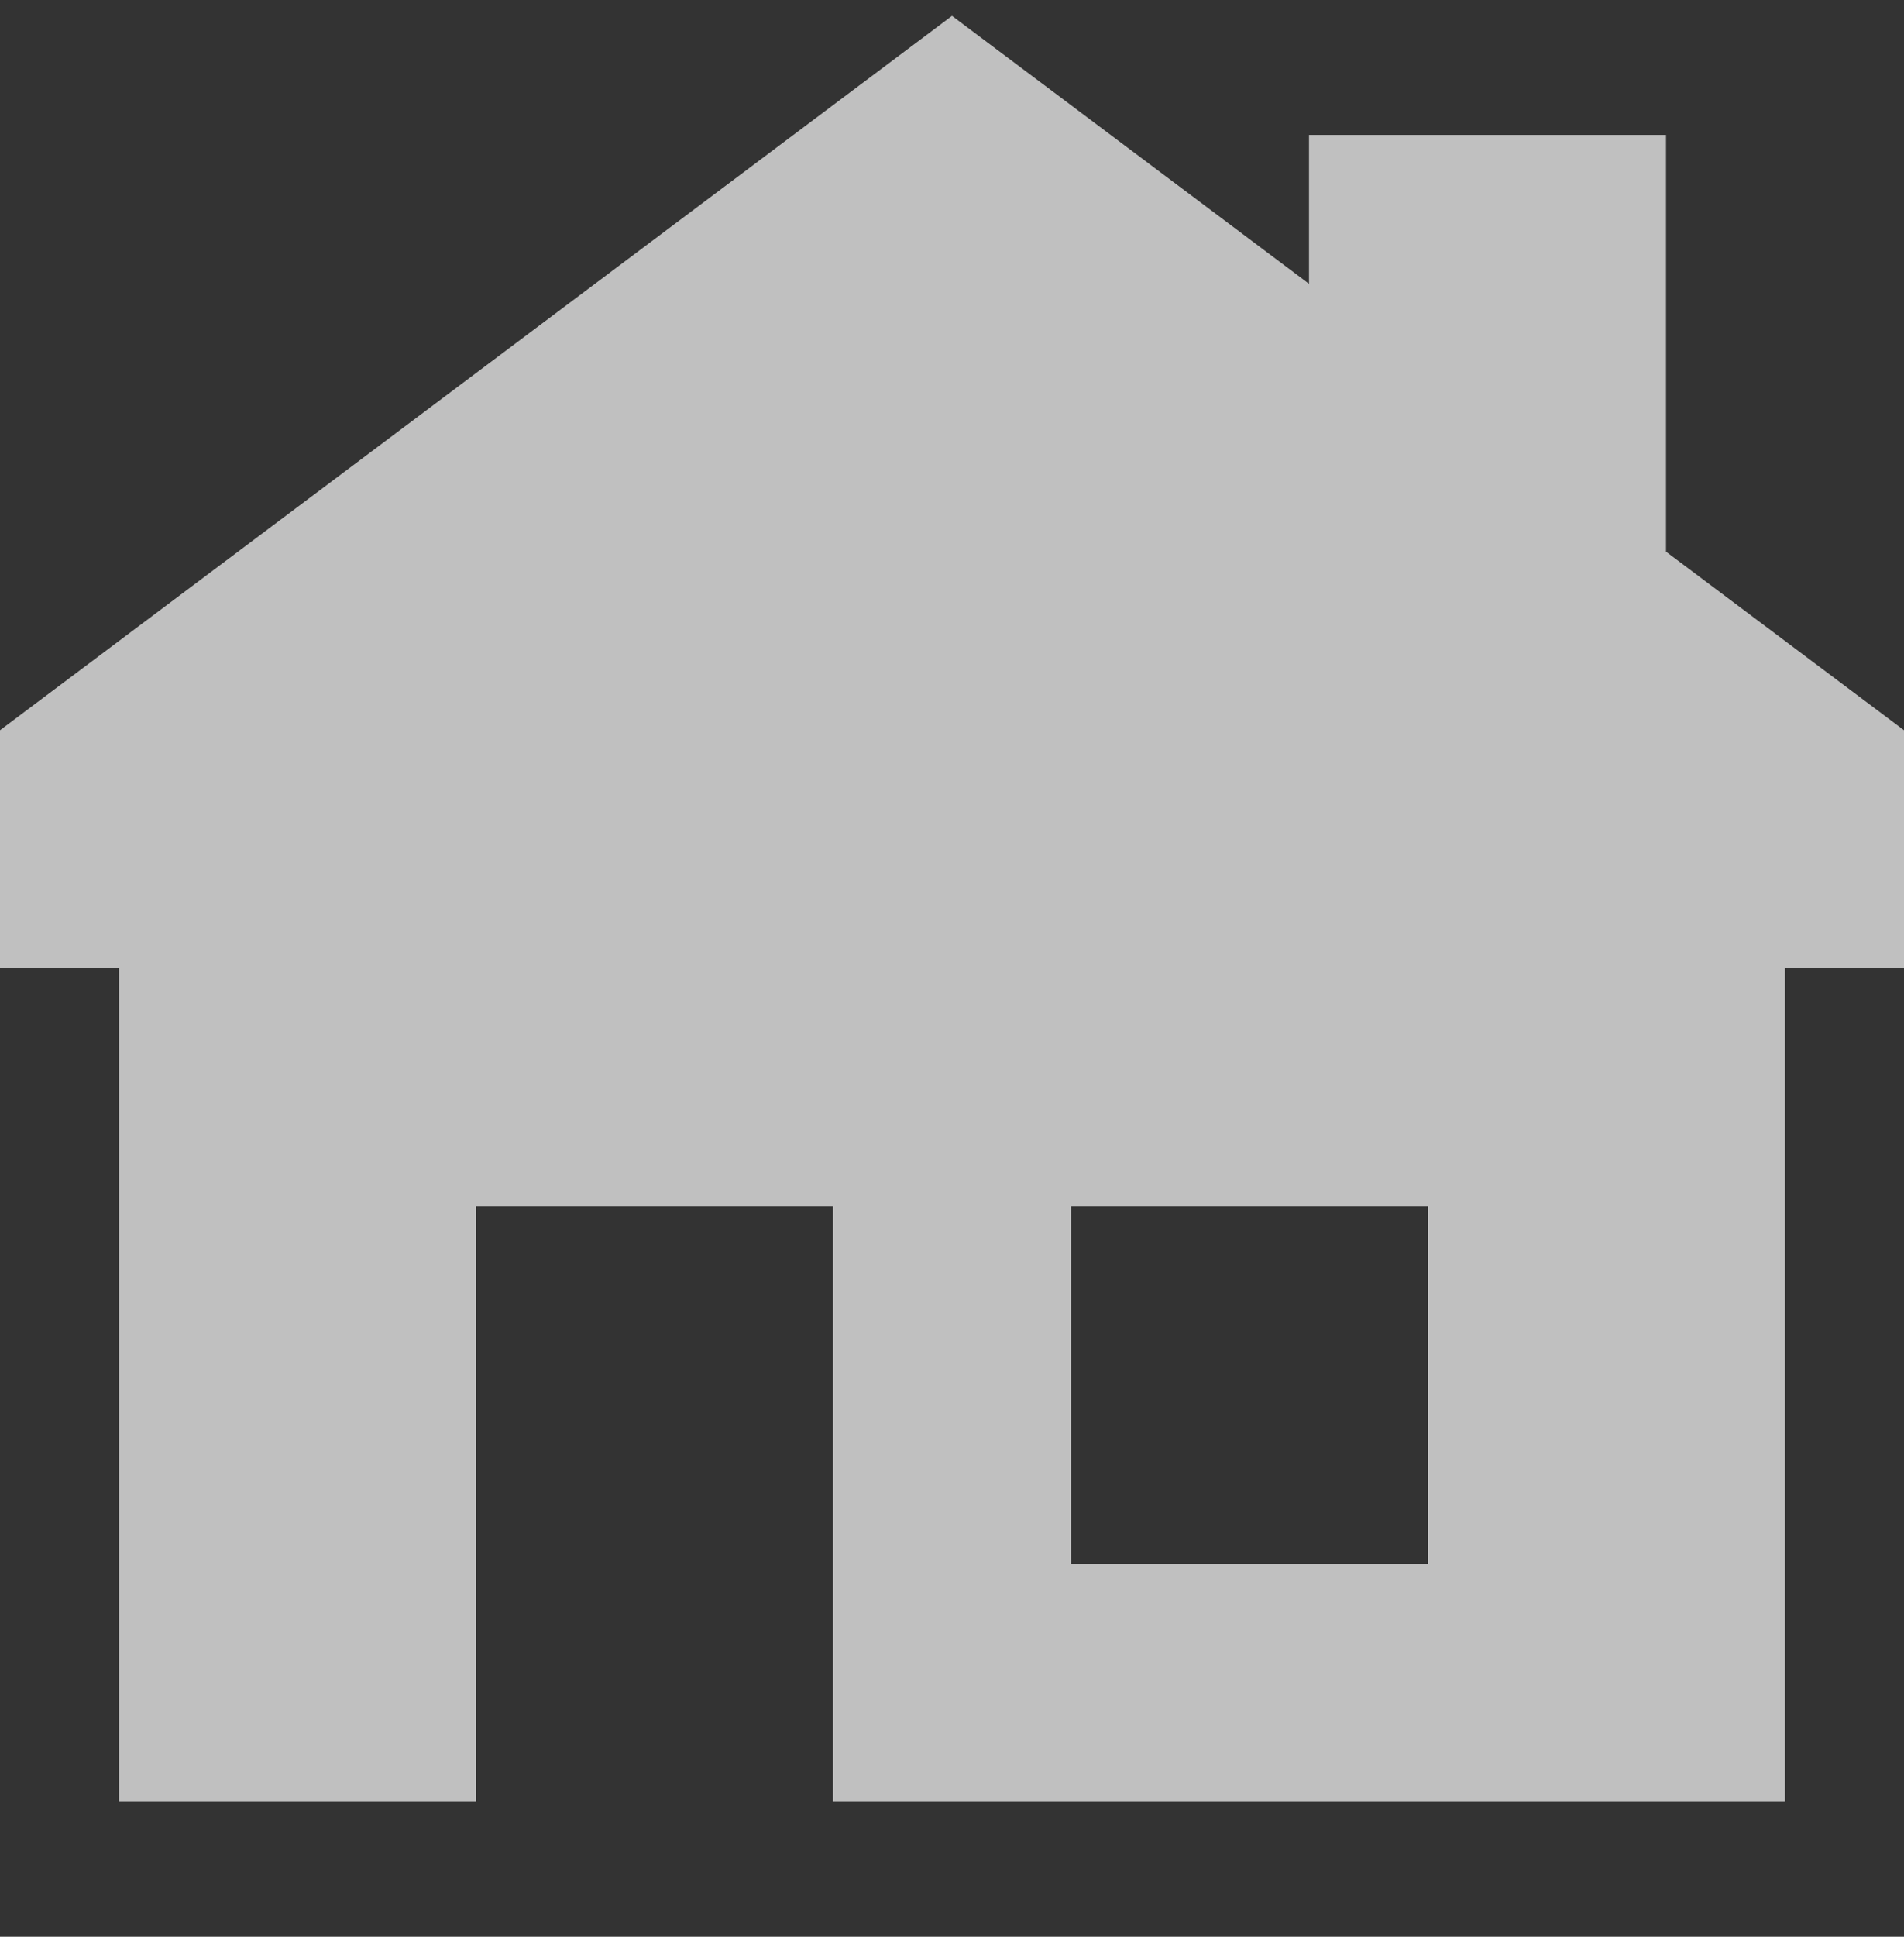 <svg width="60" height="61" viewBox="0 0 60 61" fill="none" xmlns="http://www.w3.org/2000/svg">
<rect x="0" y="0" width="60" height="61" fill="#333333" stroke="none"/>
<g clip-path="url(#clip0_404_36)">
<path fill-rule="evenodd" clip-rule="evenodd" d="M30 0.5L0 23V30.5H3.75V56.75H15V38H26.25V56.75H56.25V30.5H60V23L52.5 17.375V4.25H41.25V8.938L30 0.5ZM33.75 38H45V49.25H33.75V38Z" fill="white" fill-opacity="0.69"/>
</g>
<defs>
<clipPath id="clip0_404_36">
<rect width="60" height="60" fill="white" transform="translate(0 0.5)"/>
</clipPath>
</defs>
</svg>
